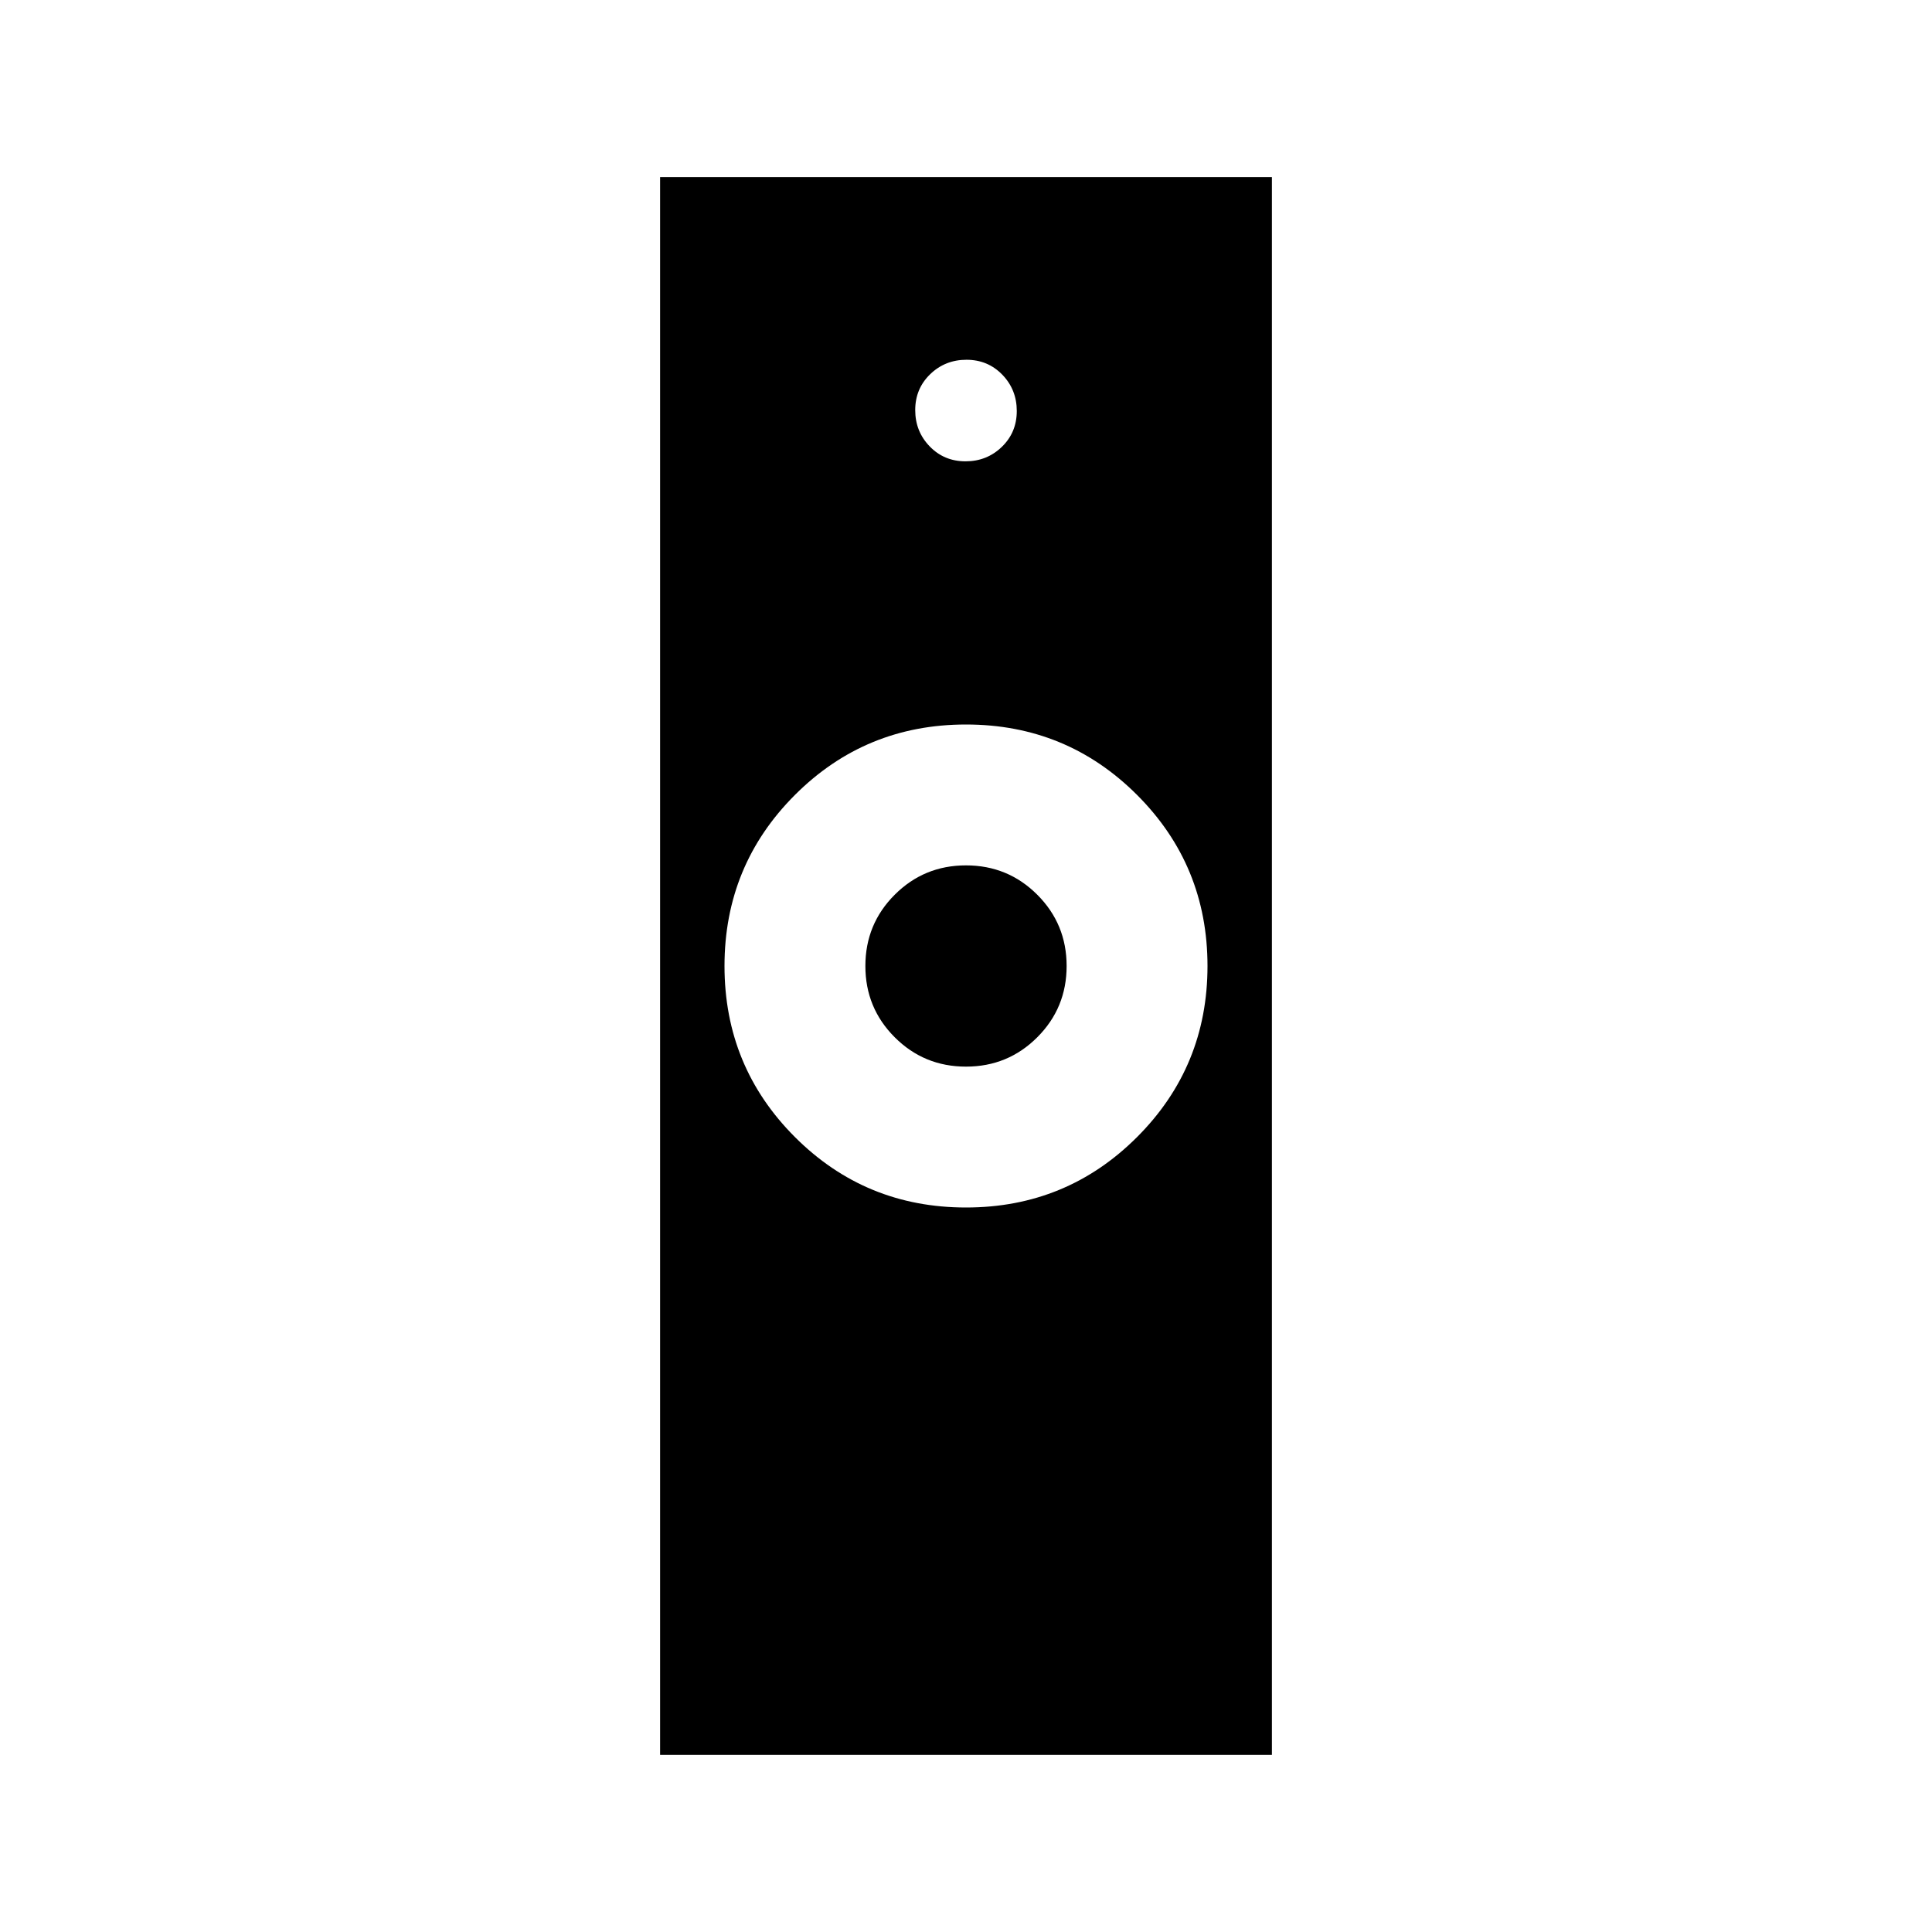 <svg xmlns="http://www.w3.org/2000/svg" height="20" viewBox="0 -960 960 960" width="20"><path d="M480-360q50 0 85-35t35-85q0-50-35-85t-85-35q-50 0-85 35t-35 85q0 50 35 85t85 35ZM328-88v-784h304v784H328Zm152-342q-20.833 0-35.417-14.583Q430-459.167 430-480q0-20.833 14.583-35.417Q459.167-530 480-530q20.833 0 35.417 14.583Q530-500.833 530-480q0 20.833-14.583 35.417Q500.833-430 480-430Zm-.238-300.769q10.623 0 18.046-7.186 7.423-7.185 7.423-17.808 0-10.622-7.186-18.045-7.185-7.423-17.807-7.423-10.623 0-18.046 7.186-7.423 7.185-7.423 17.808 0 10.622 7.186 18.045 7.185 7.423 17.807 7.423Z"/></svg>